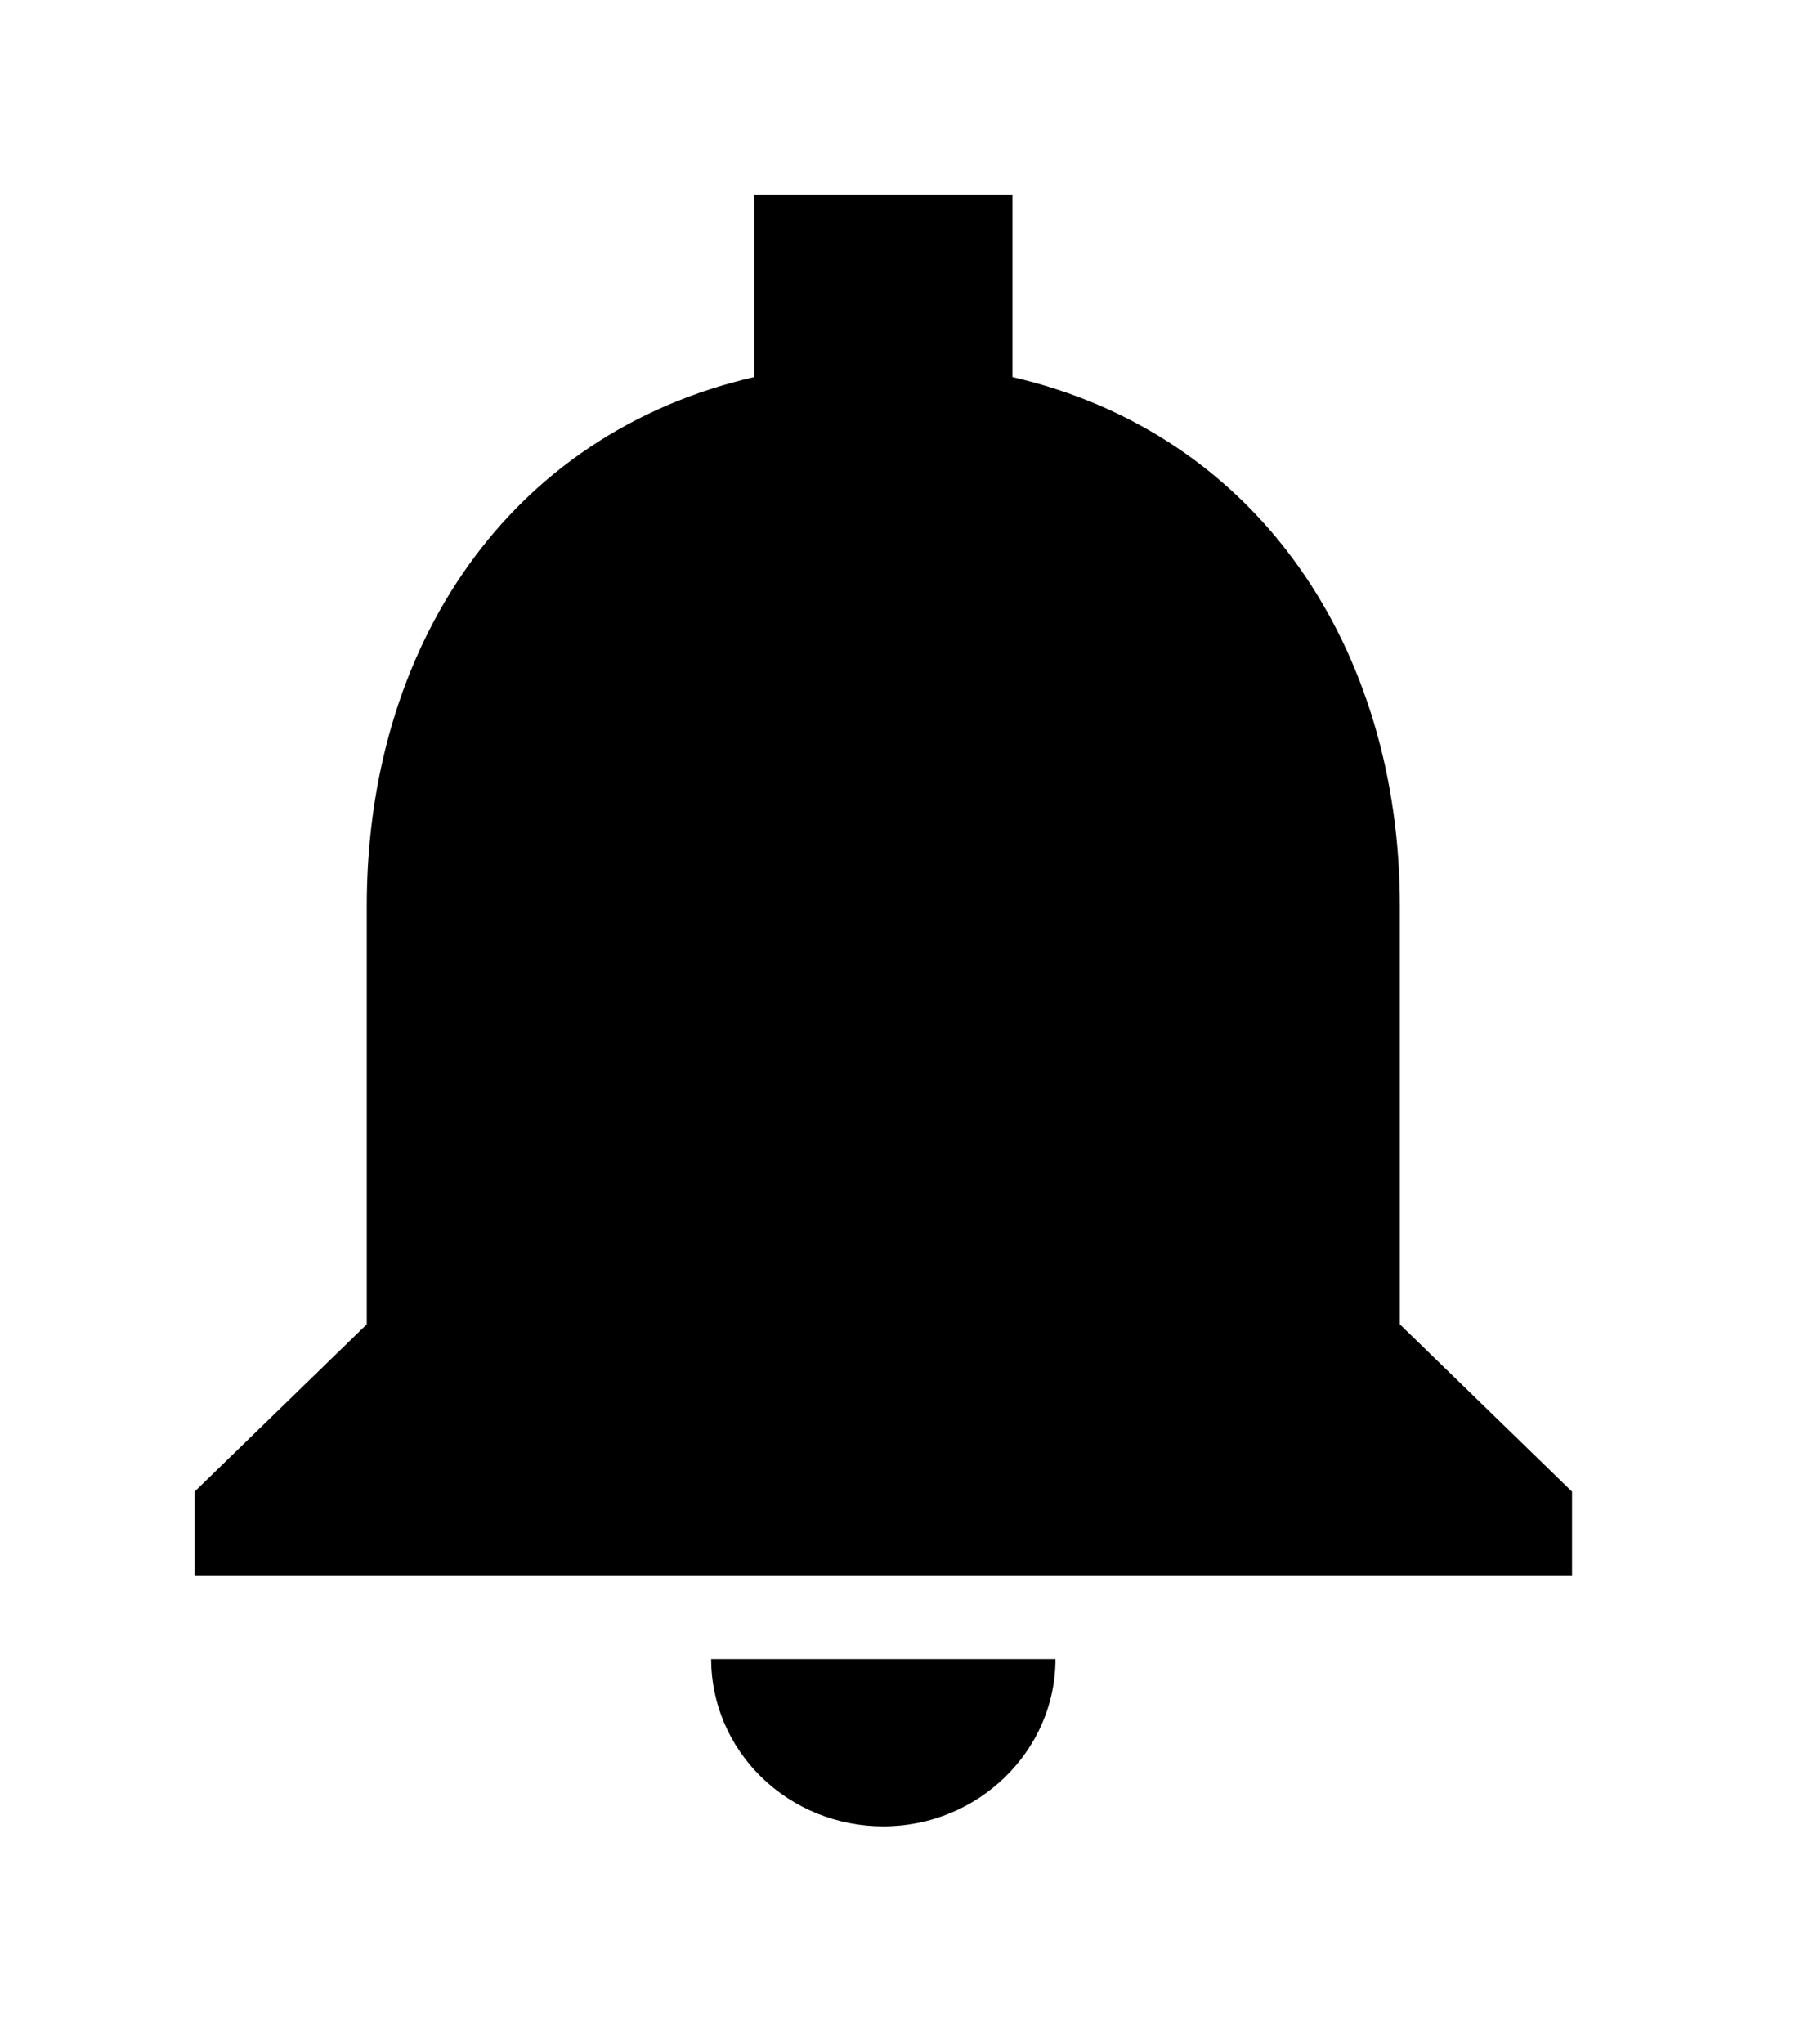 <svg width="37" height="42" viewBox="0 0 37 42" fill="none" xmlns="http://www.w3.org/2000/svg">
<g filter="url(#filter0_d_386_2)">
<path d="M18.157 33.53C20.104 33.53 21.696 31.983 21.696 30.091H14.618C14.618 31.003 14.991 31.878 15.655 32.523C16.318 33.168 17.218 33.53 18.157 33.53ZM28.775 23.213V14.616C28.775 9.337 25.873 4.918 20.812 3.748V0H15.503V3.748C10.424 4.918 7.539 9.32 7.539 14.616V23.213L4 26.652V28.372H32.314V26.652L28.775 23.213Z" fill="black"/>
</g>
<defs>
<filter id="filter0_d_386_2" x="0" y="0" width="36.314" height="41.53" filterUnits="userSpaceOnUse" color-interpolation-filters="sRGB">
<feFlood flood-opacity="0" result="BackgroundImageFix"/>
<feColorMatrix in="SourceAlpha" type="matrix" values="0 0 0 0 0 0 0 0 0 0 0 0 0 0 0 0 0 0 127 0" result="hardAlpha"/>
<feOffset dy="4"/>
<feGaussianBlur stdDeviation="2"/>
<feComposite in2="hardAlpha" operator="out"/>
<feColorMatrix type="matrix" values="0 0 0 0 0 0 0 0 0 0 0 0 0 0 0 0 0 0 0.25 0"/>
<feBlend mode="normal" in2="BackgroundImageFix" result="effect1_dropShadow_386_2"/>
<feBlend mode="normal" in="SourceGraphic" in2="effect1_dropShadow_386_2" result="shape"/>
</filter>
</defs>
</svg>

